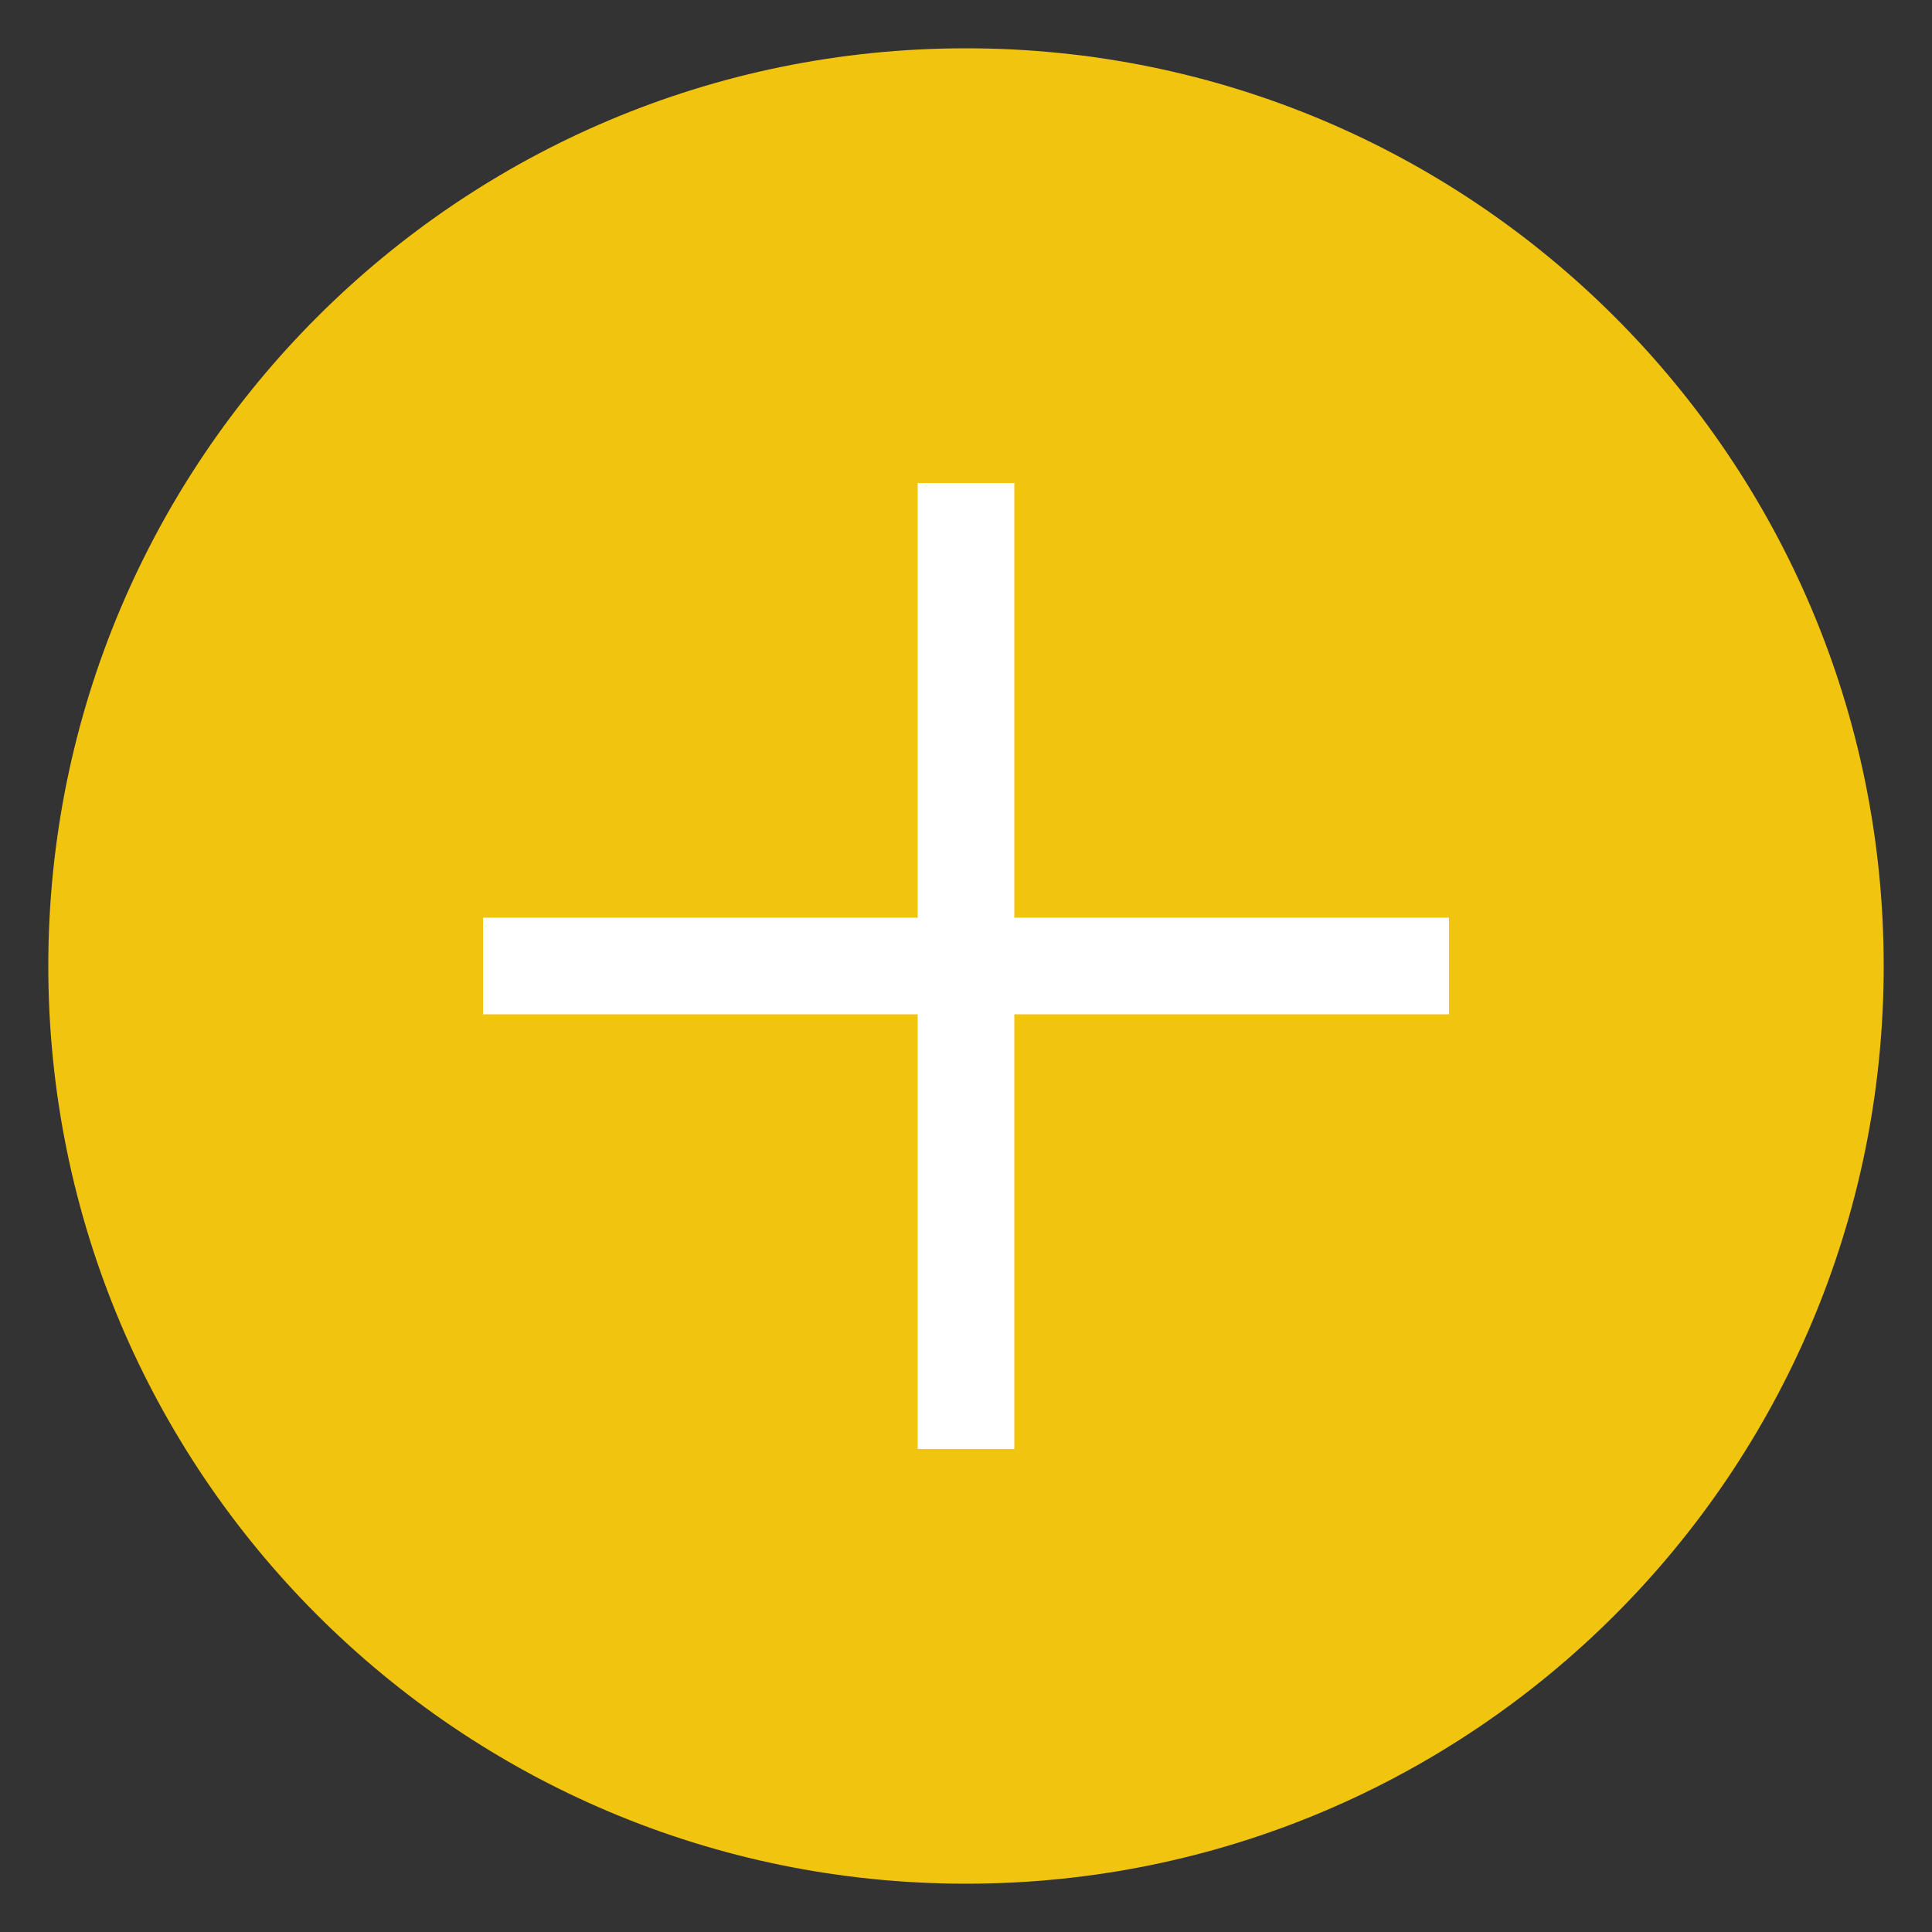 <svg version="1.1" xmlns="http://www.w3.org/2000/svg" xmlns:xlink="http://www.w3.org/1999/xlink" viewBox="0 0 172 172"><rect x="0" y="0" width="172" height="172" fill="#333333" stroke="none"/><g fill="none" fill-rule="nonzero" stroke="none" stroke-width="1" stroke-linecap="butt" stroke-linejoin="miter" stroke-miterlimit="10" stroke-dasharray="" stroke-dashoffset="0" font-family="none" font-weight="none" font-size="none" text-anchor="none" style="mix-blend-mode: normal"><path d="M0,172v-172h172v172z" fill="none"></path><g><path d="M86,166.625c-44.458,0 -80.625,-36.167 -80.625,-80.625c0,-44.458 36.167,-80.625 80.625,-80.625c44.458,0 80.625,36.167 80.625,80.625c0,44.458 -36.167,80.625 -80.625,80.625z" fill="#f1c40f"></path><path d="M86,6.45c43.864,0 79.55,35.686 79.55,79.55c0,43.864 -35.686,79.55 -79.55,79.55c-43.864,0 -79.55,-35.686 -79.55,-79.55c0,-43.864 35.686,-79.55 79.55,-79.55M86,4.3c-45.122,0 -81.7,36.578 -81.7,81.7c0,45.122 36.578,81.7 81.7,81.7c45.122,0 81.7,-36.578 81.7,-81.7c0,-45.122 -36.578,-81.7 -81.7,-81.7z" fill="#f1c40f"></path><path d="M43,81.7h86v8.6h-86z" fill="#ffffff"></path><path d="M90.3,43v86h-8.6v-86z" fill="#ffffff"></path></g></g></svg>